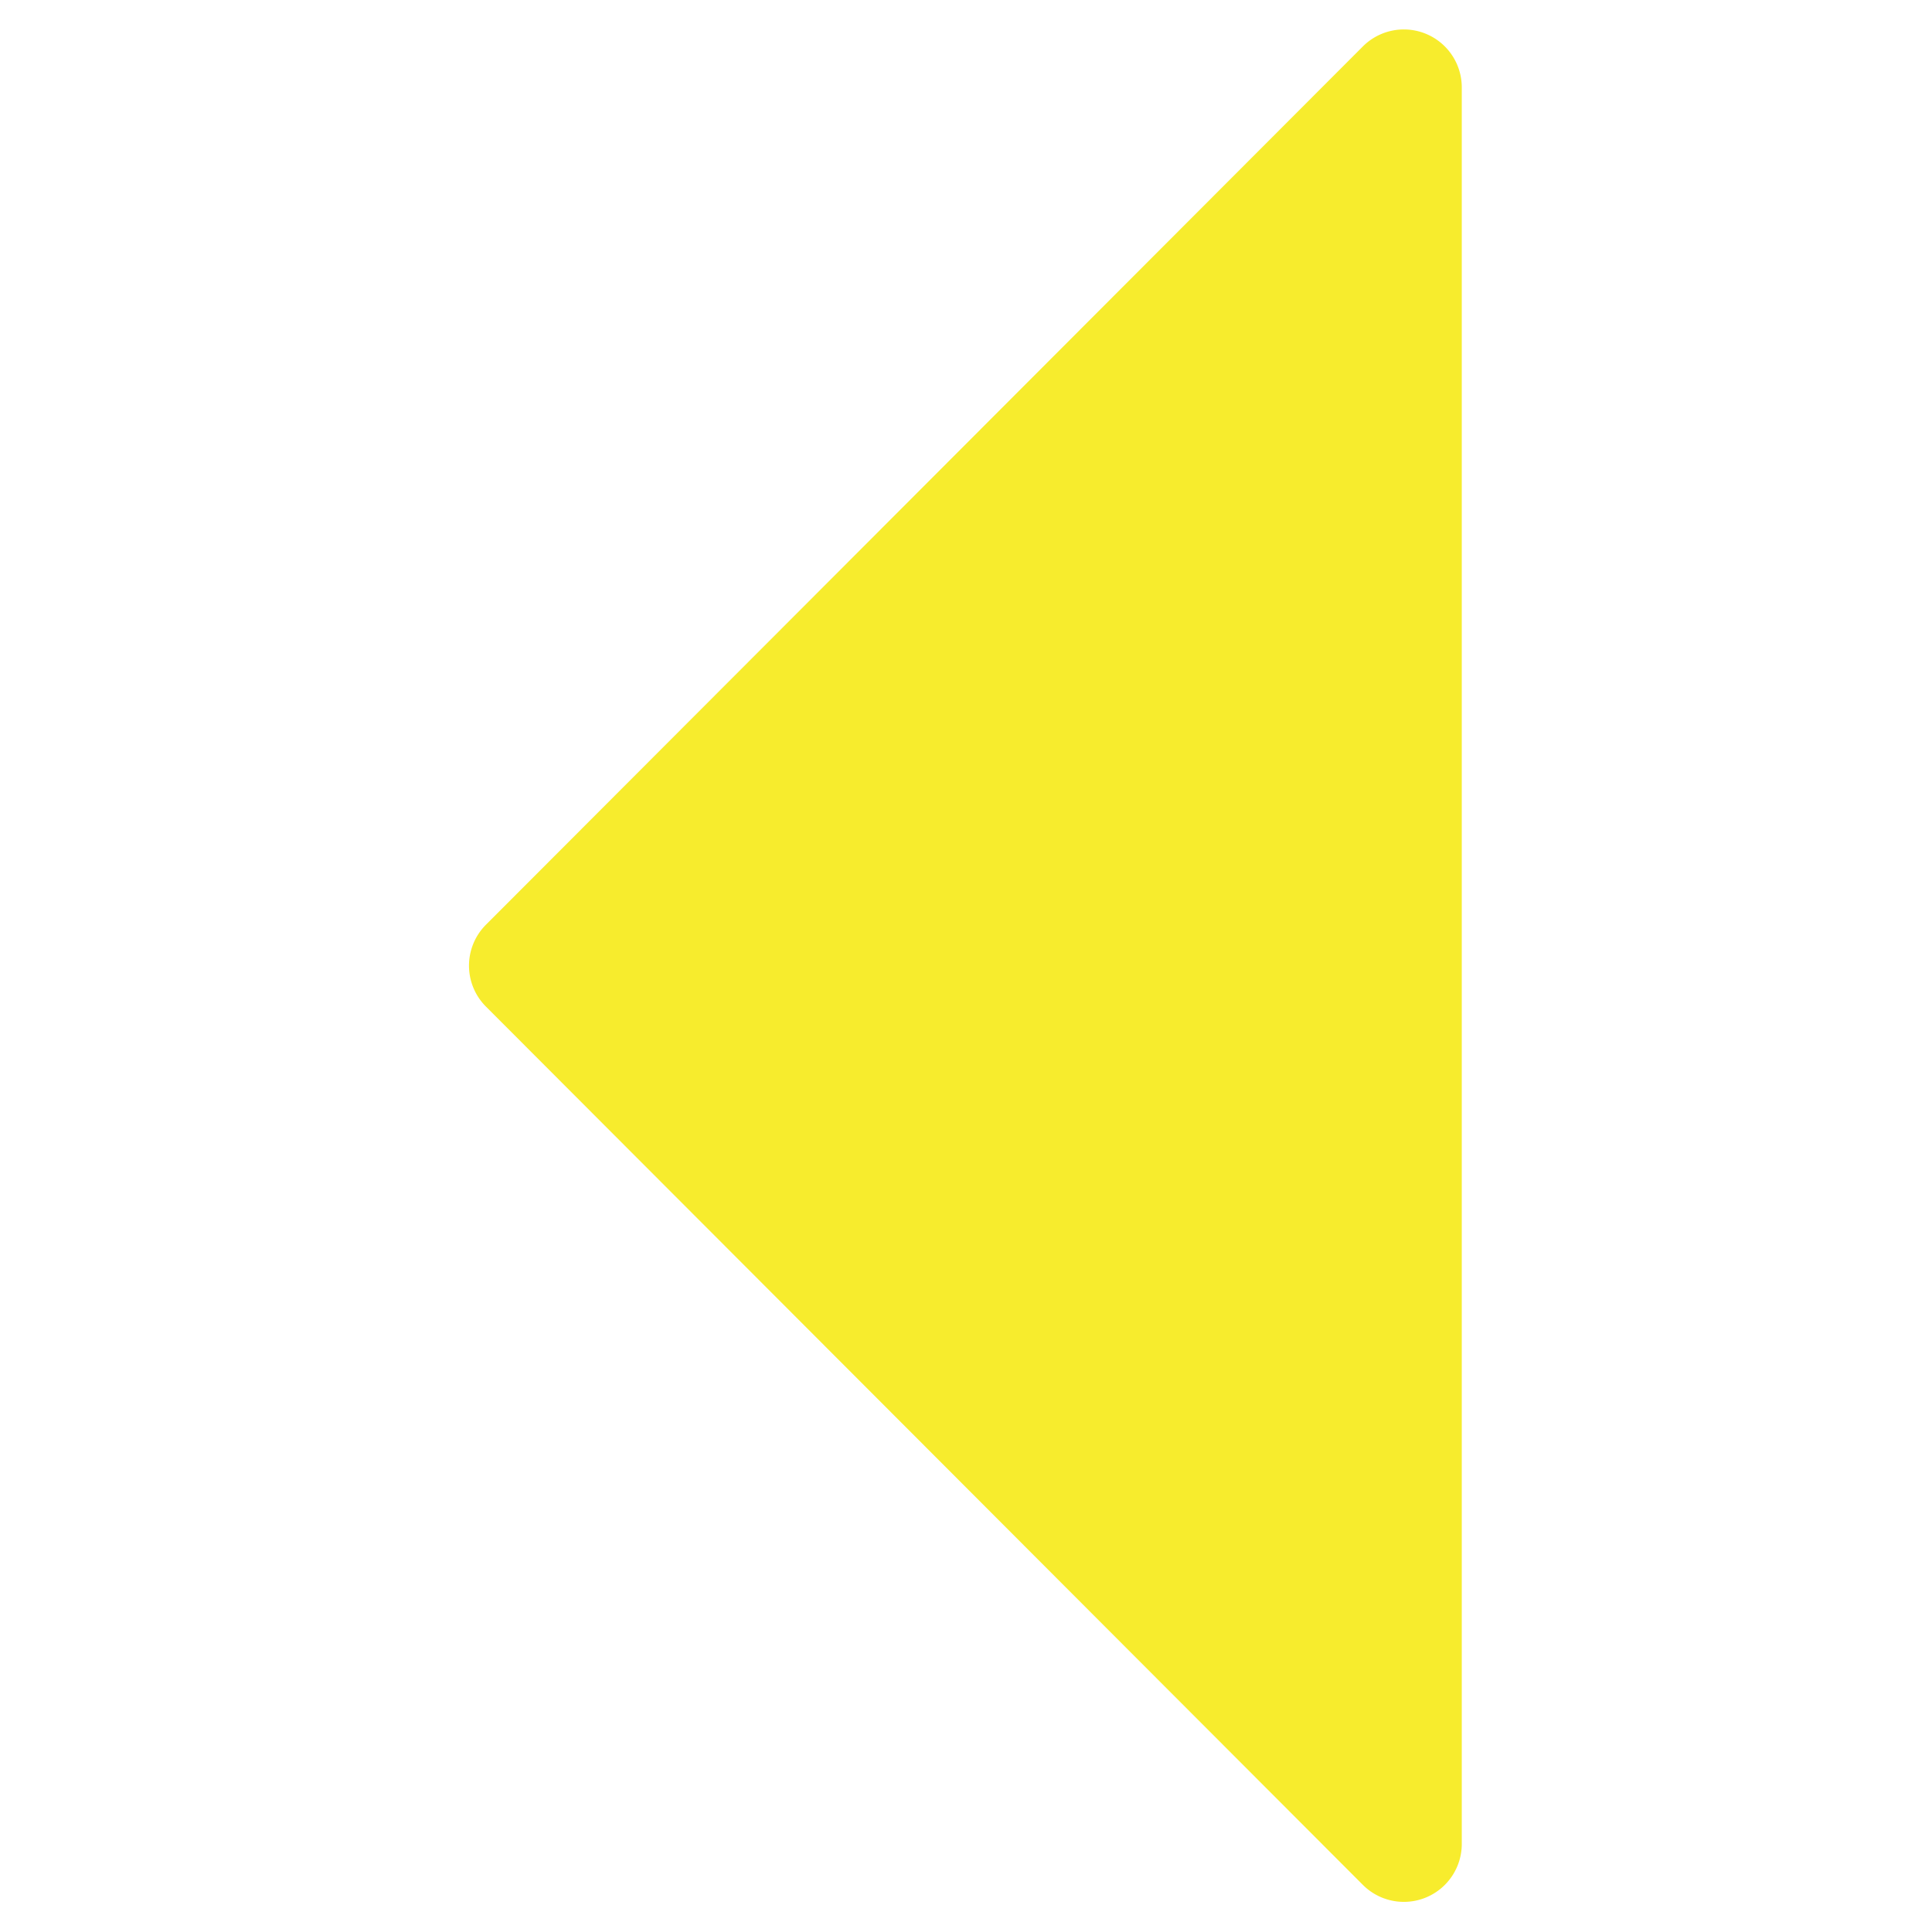<svg id="Ebene_1" data-name="Ebene 1" xmlns="http://www.w3.org/2000/svg" viewBox="0 0 28.35 28.35"><defs><style>.cls-1{fill:#f7ec2d;}</style></defs><path class="cls-1" d="M20,.68,7.13,13.57a.85.85,0,0,0,0,1.2L20,27.66a.85.85,0,0,0,1.45-.6V1.28A.85.85,0,0,0,20,.68Z"/></svg>